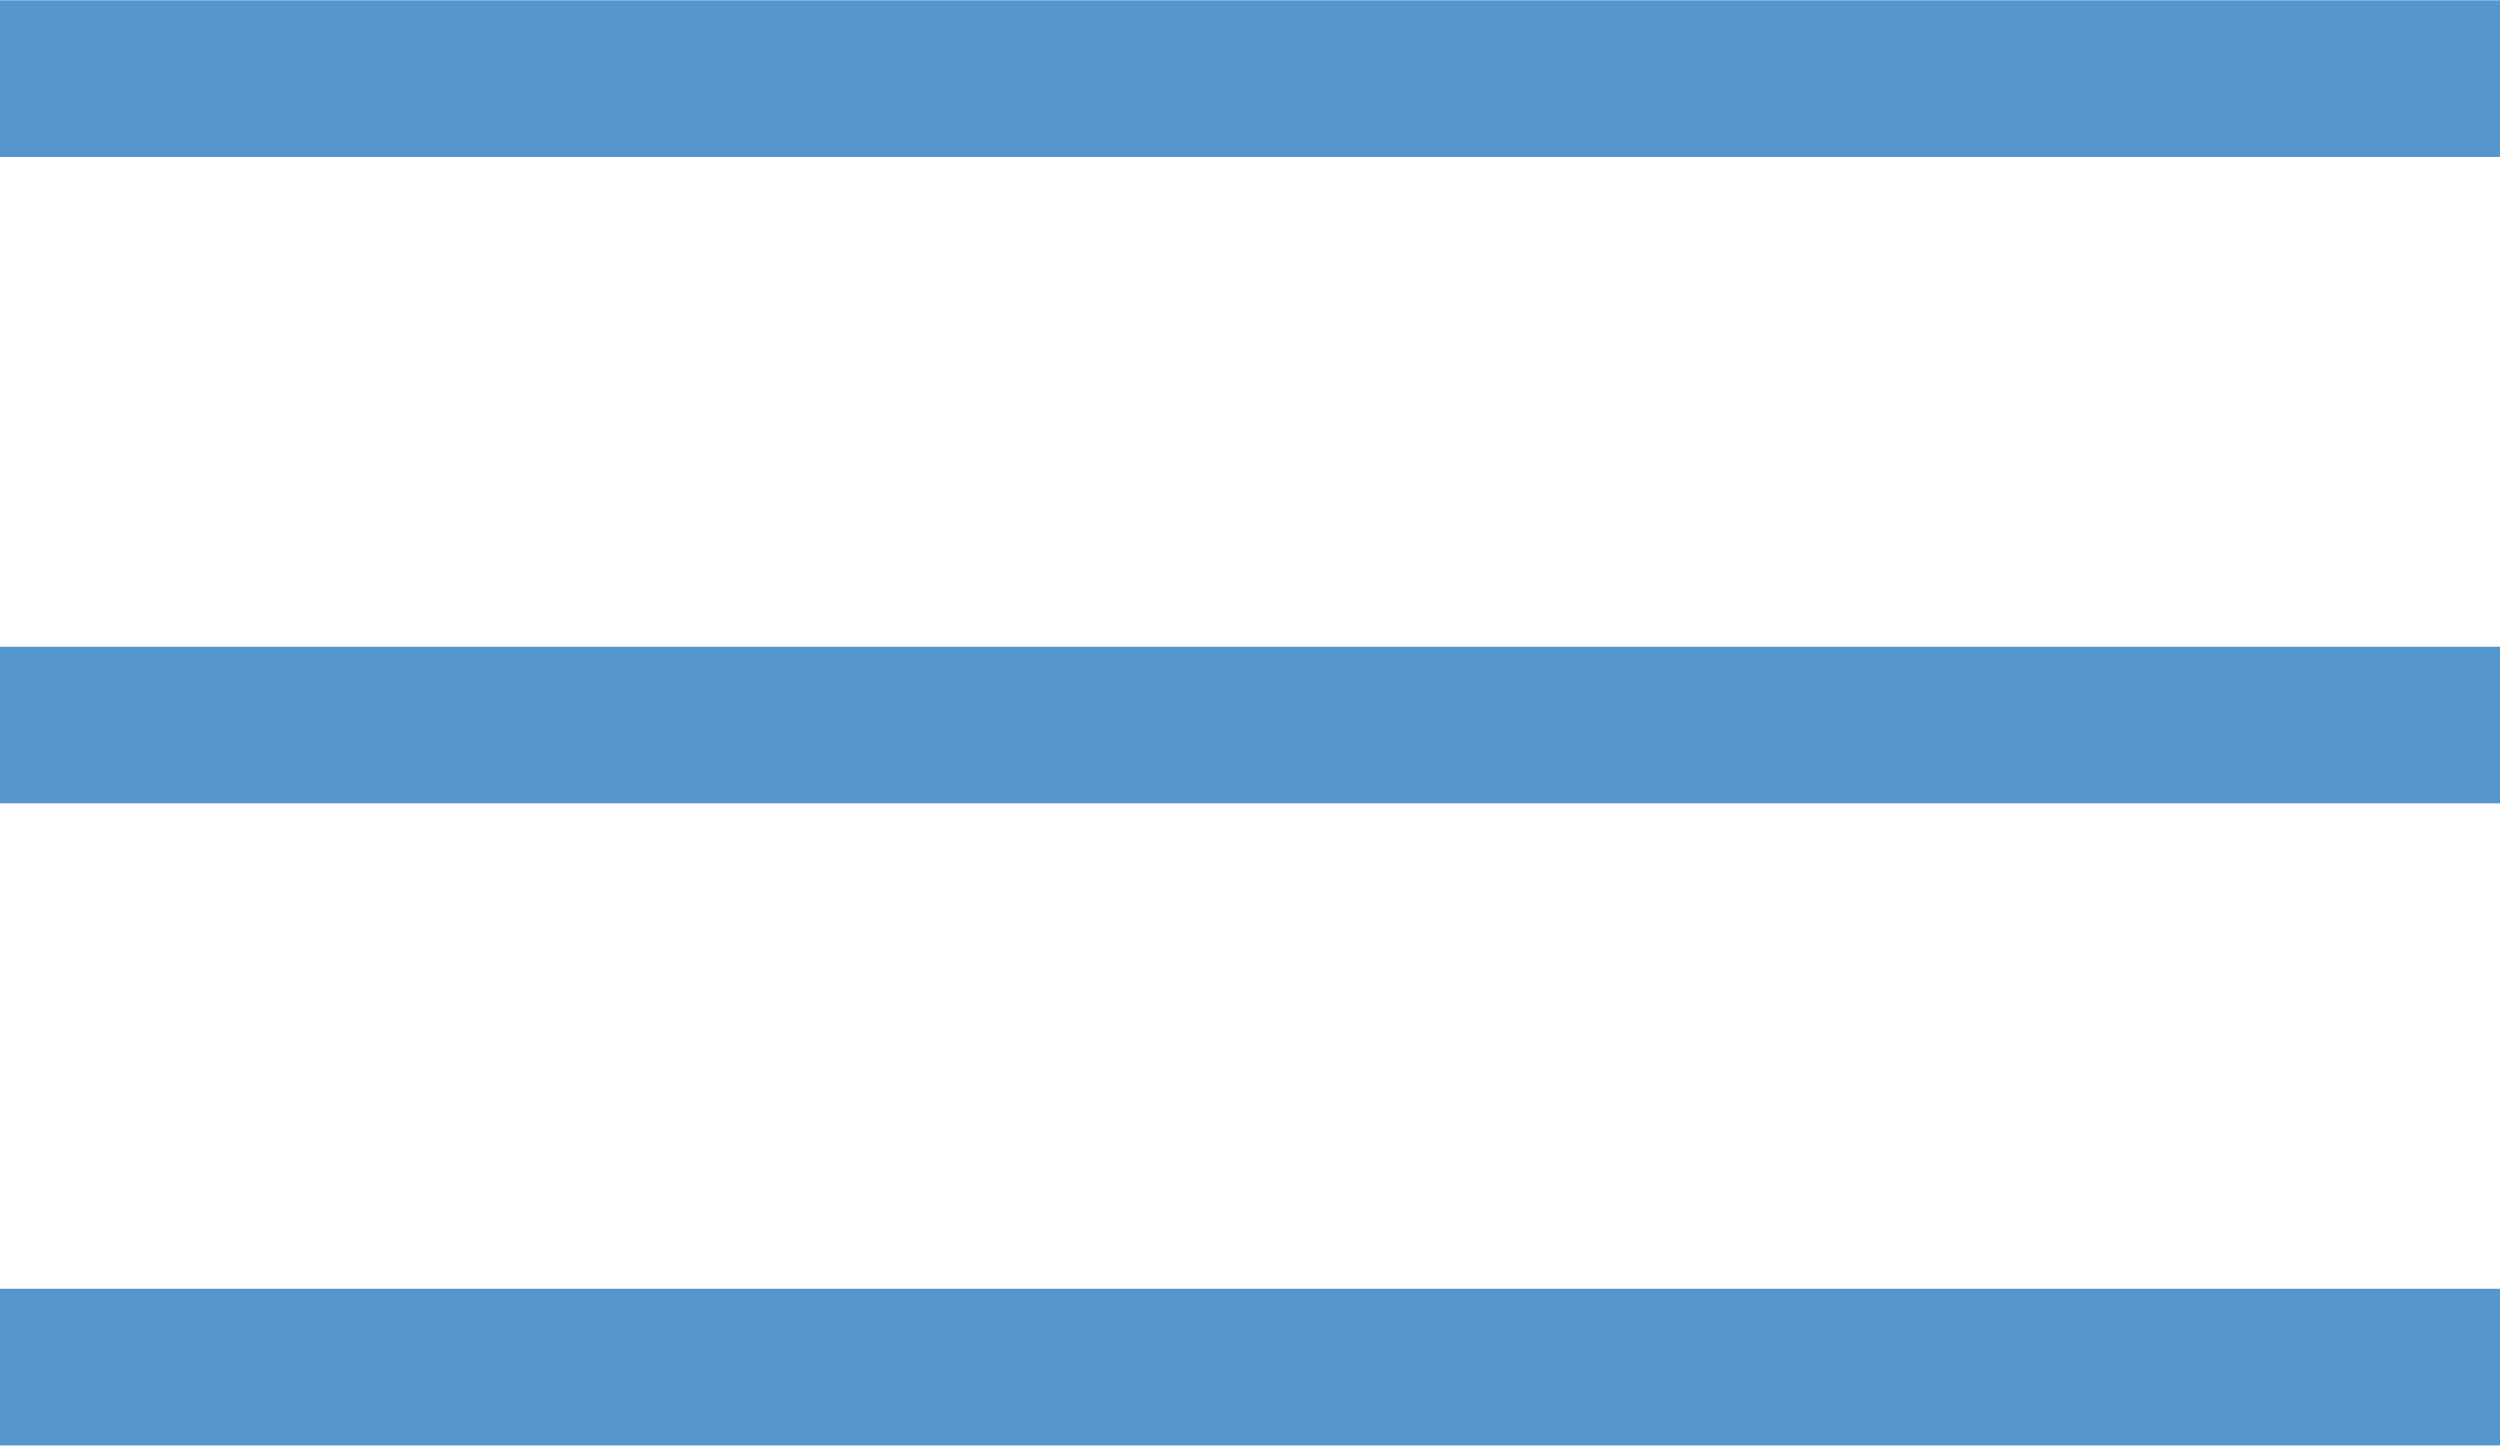 <svg xmlns="http://www.w3.org/2000/svg" viewBox="0 0 45.17 26.12"><g data-name="Capa 2"><path d="M0 1.42h45.17M0 13.1h45.17M0 24.7h45.17" fill="none" stroke="#5596cc" stroke-miterlimit="10" stroke-width="2.83" data-name="icono menu"/></g></svg>